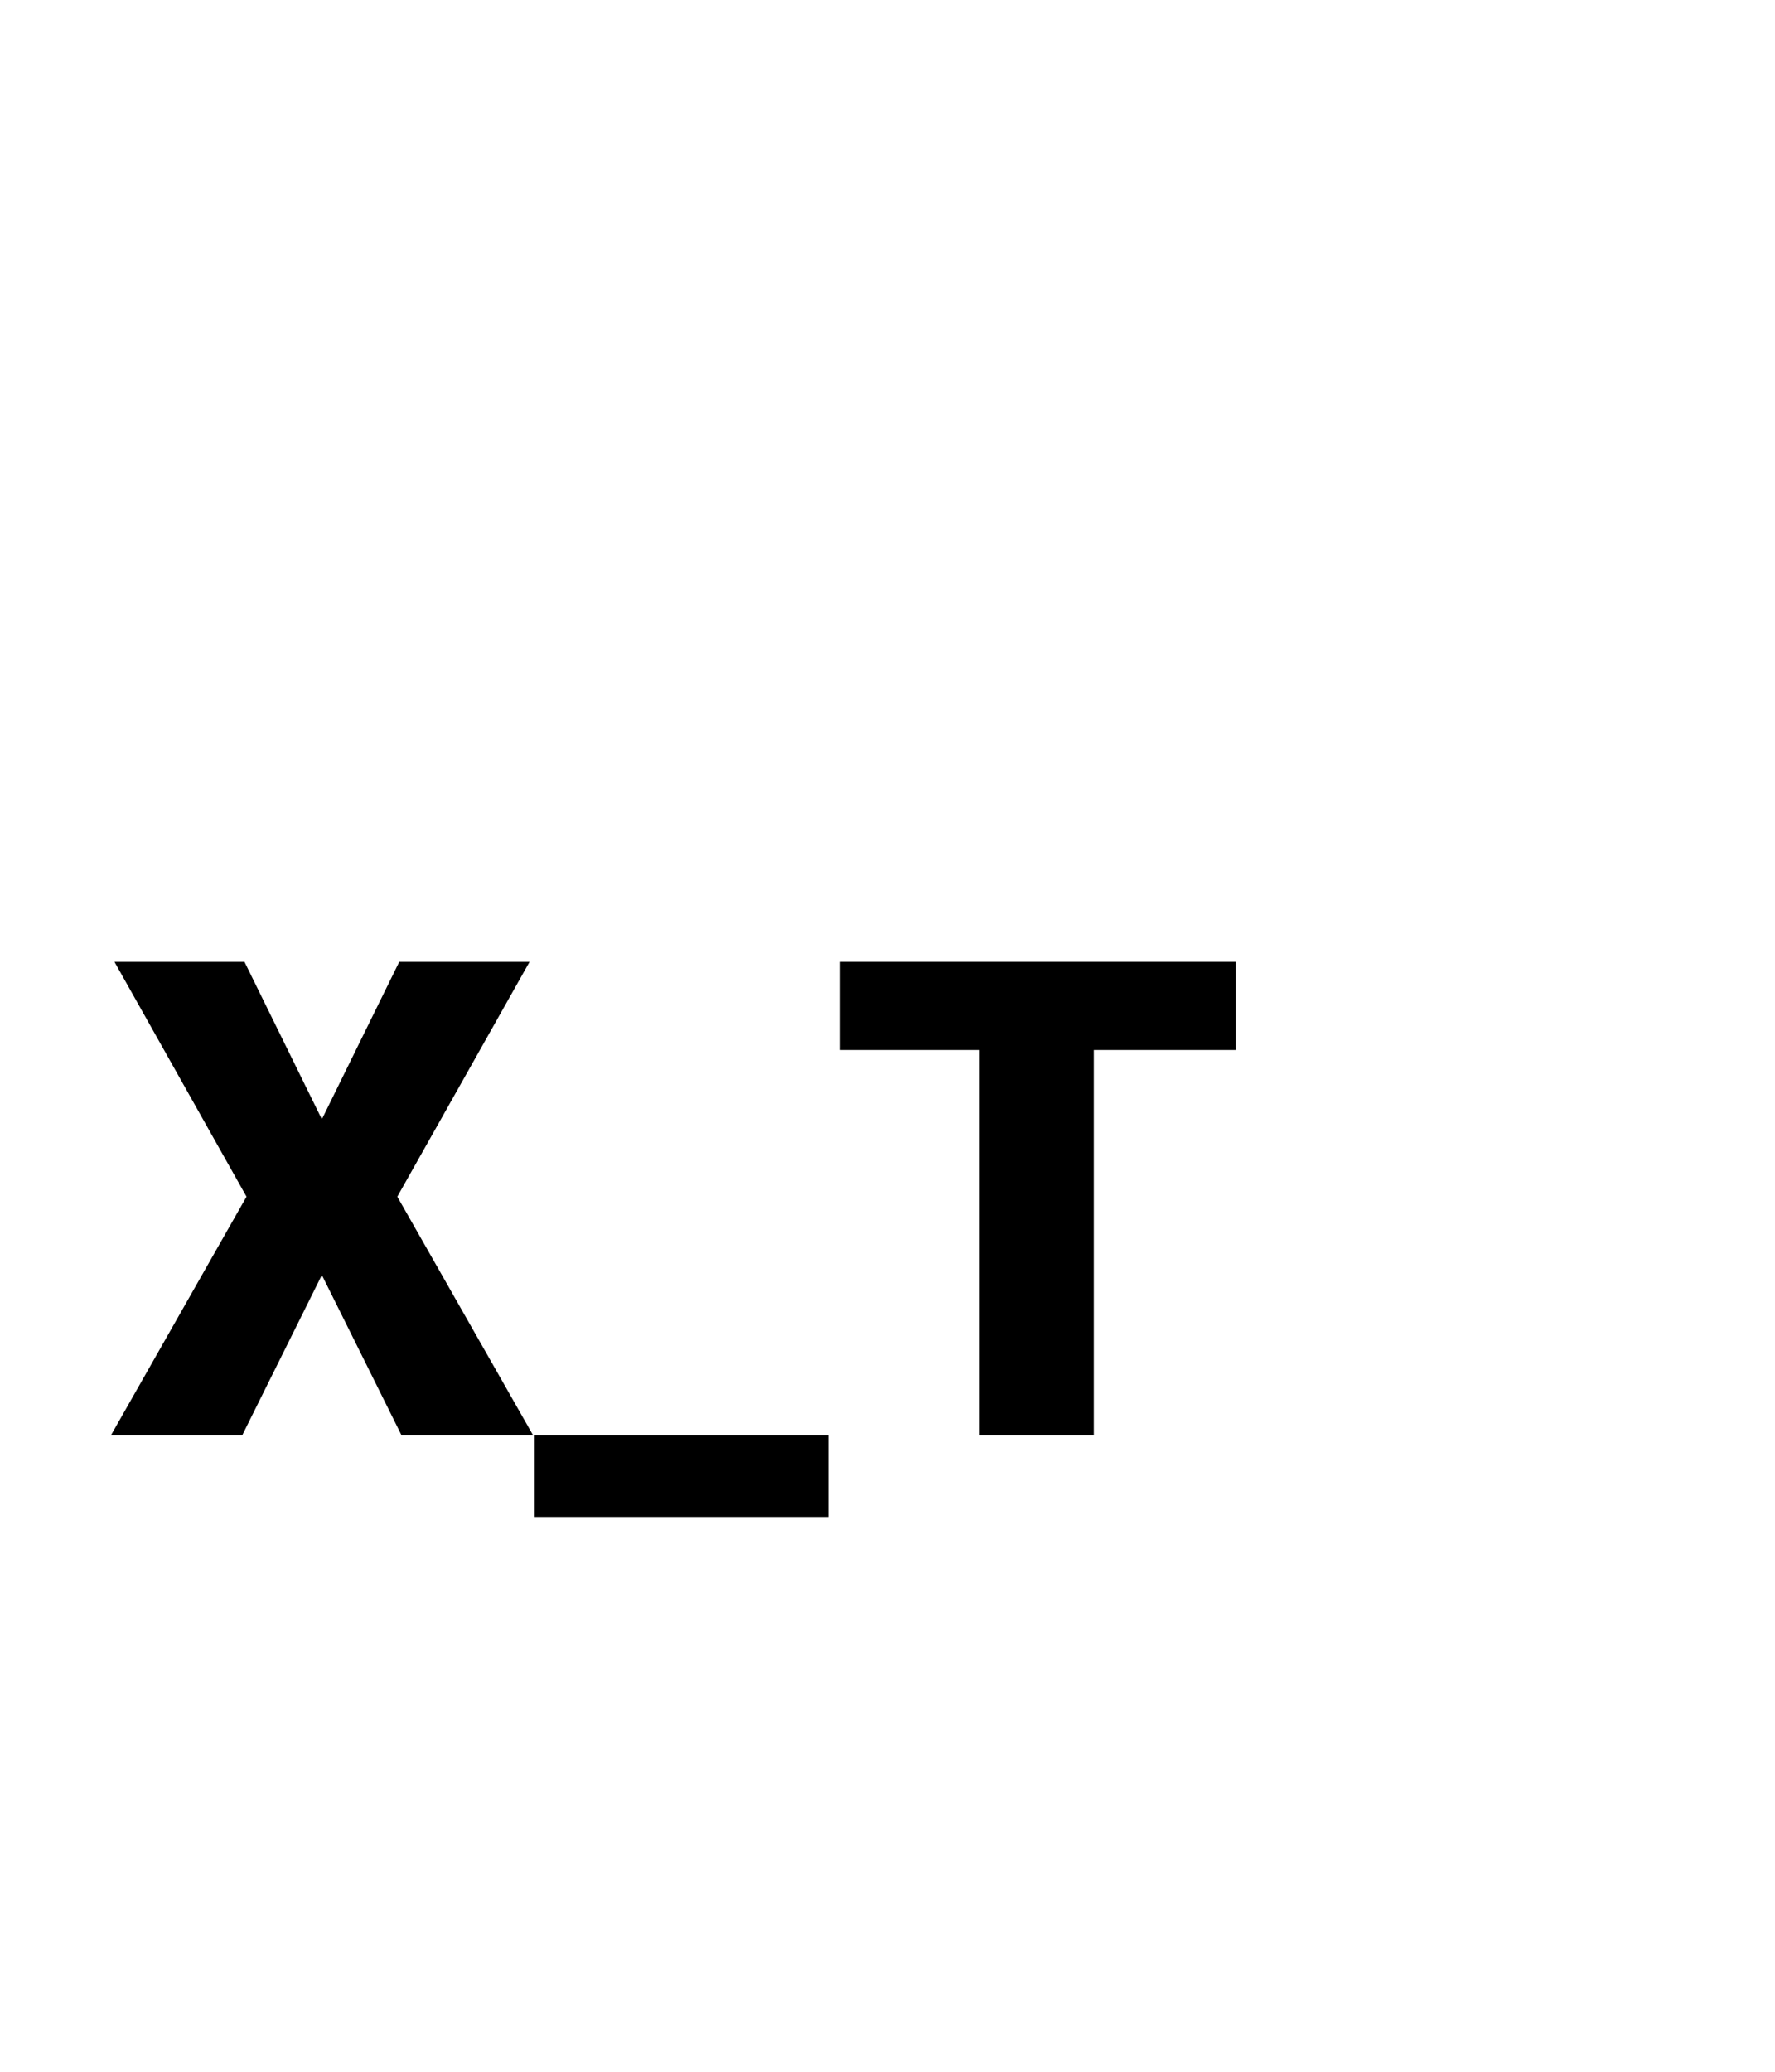 <svg width="24" height="28" viewBox="0 0 24 28" version="1.1" xmlns="http://www.w3.org/2000/svg" xmlns:xlink="http://www.w3.org/1999/xlink">
<title>XT</title>
<desc>Created using Figma</desc>
<g id="Canvas" transform="translate(527 133)">
<g id="XT">
<g id="Canvas">
<mask id="mask0_alpha" mask-type="alpha">
<g id="mask0_alpha">
<g id="Vector">
<use xlink:href="#path0_fill" transform="translate(-529 -133)" fill="#FFFFFF"/>
</g>
</g>
</mask>
<g id="filetype - doc" mask="url(#mask0_alpha)">
<g id="Group">
<g id="Rectangle 6">
<g id="Vector">
<use xlink:href="#path1_fill" transform="translate(-525.763 -111.125)" fill="#E0E0E0"/>
</g>
</g>
<g id="Subtract">
<g id="Vector">
<use xlink:href="#path2_fill" transform="translate(-526.638 -133)" fill="#BDBDBD"/>
</g>
</g>
</g>
</g>
</g>
<g id="x_t">
<use xlink:href="#path3_fill" transform="translate(-525.5 -120)"/>
<use xlink:href="#path4_fill" transform="translate(-525.5 -120)"/>
<use xlink:href="#path5_fill" transform="translate(-525.5 -120)"/>
</g>
</g>
</g>
<defs>
<path id="path0_fill" d="M 0.001 0L 28.001 0L 28.001 28L 0.001 28L 0.001 0Z"/>
<path id="path1_fill" d="M 0 0L 22.75 0L 22.75 1.75C 22.75 3.683 21.183 5.25 19.25 5.25L 3.5 5.25C 1.567 5.25 0 3.683 0 1.75L 0 0Z"/>
<path id="path2_fill" fill-rule="evenodd" d="M 15.312 5.5C 15.312 5.017 14.921 4.625 14.438 4.625C 13.954 4.625 13.562 5.017 13.562 5.5L 13.562 8.522C 13.562 9.005 13.954 9.397 14.438 9.397L 17.76 9.397C 18.242 9.397 18.635 9.005 18.635 8.522C 18.635 8.038 18.242 7.647 17.76 7.647L 15.312 7.647L 15.312 5.5ZM 2.625 1.75L 13.751 1.75L 21.875 9.286L 21.875 25.375C 21.875 25.859 21.484 26.25 21 26.25L 2.625 26.25C 2.141 26.25 1.75 25.859 1.75 25.375L 1.75 21.875L 0 21.875L 0 25.375C 0 26.825 1.176 28 2.625 28L 21 28C 22.449 28 23.625 26.825 23.625 25.375L 23.625 8.522L 14.438 0L 2.625 0C 1.176 0 0 1.175 0 2.625L 0 9.625L 1.75 9.625L 1.75 2.625C 1.75 2.141 2.141 1.75 2.625 1.75Z"/>
<path id="path3_fill" d="M 2.852 2.127L 3.898 0L 5.66 0L 3.872 3.173L 5.708 6.398L 3.929 6.398L 2.852 4.232L 1.775 6.398L 0 6.398L 1.833 3.173L 0.048 0L 1.806 0L 2.852 2.127Z"/>
<path id="path4_fill" d="M 9.699 7.501L 5.73 7.501L 5.73 6.398L 9.699 6.398L 9.699 7.501Z"/>
<path id="path5_fill" d="M 15.21 1.191L 13.289 1.191L 13.289 6.398L 11.747 6.398L 11.747 1.191L 9.861 1.191L 9.861 0L 15.21 0L 15.21 1.191Z"/>
</defs>
</svg>

